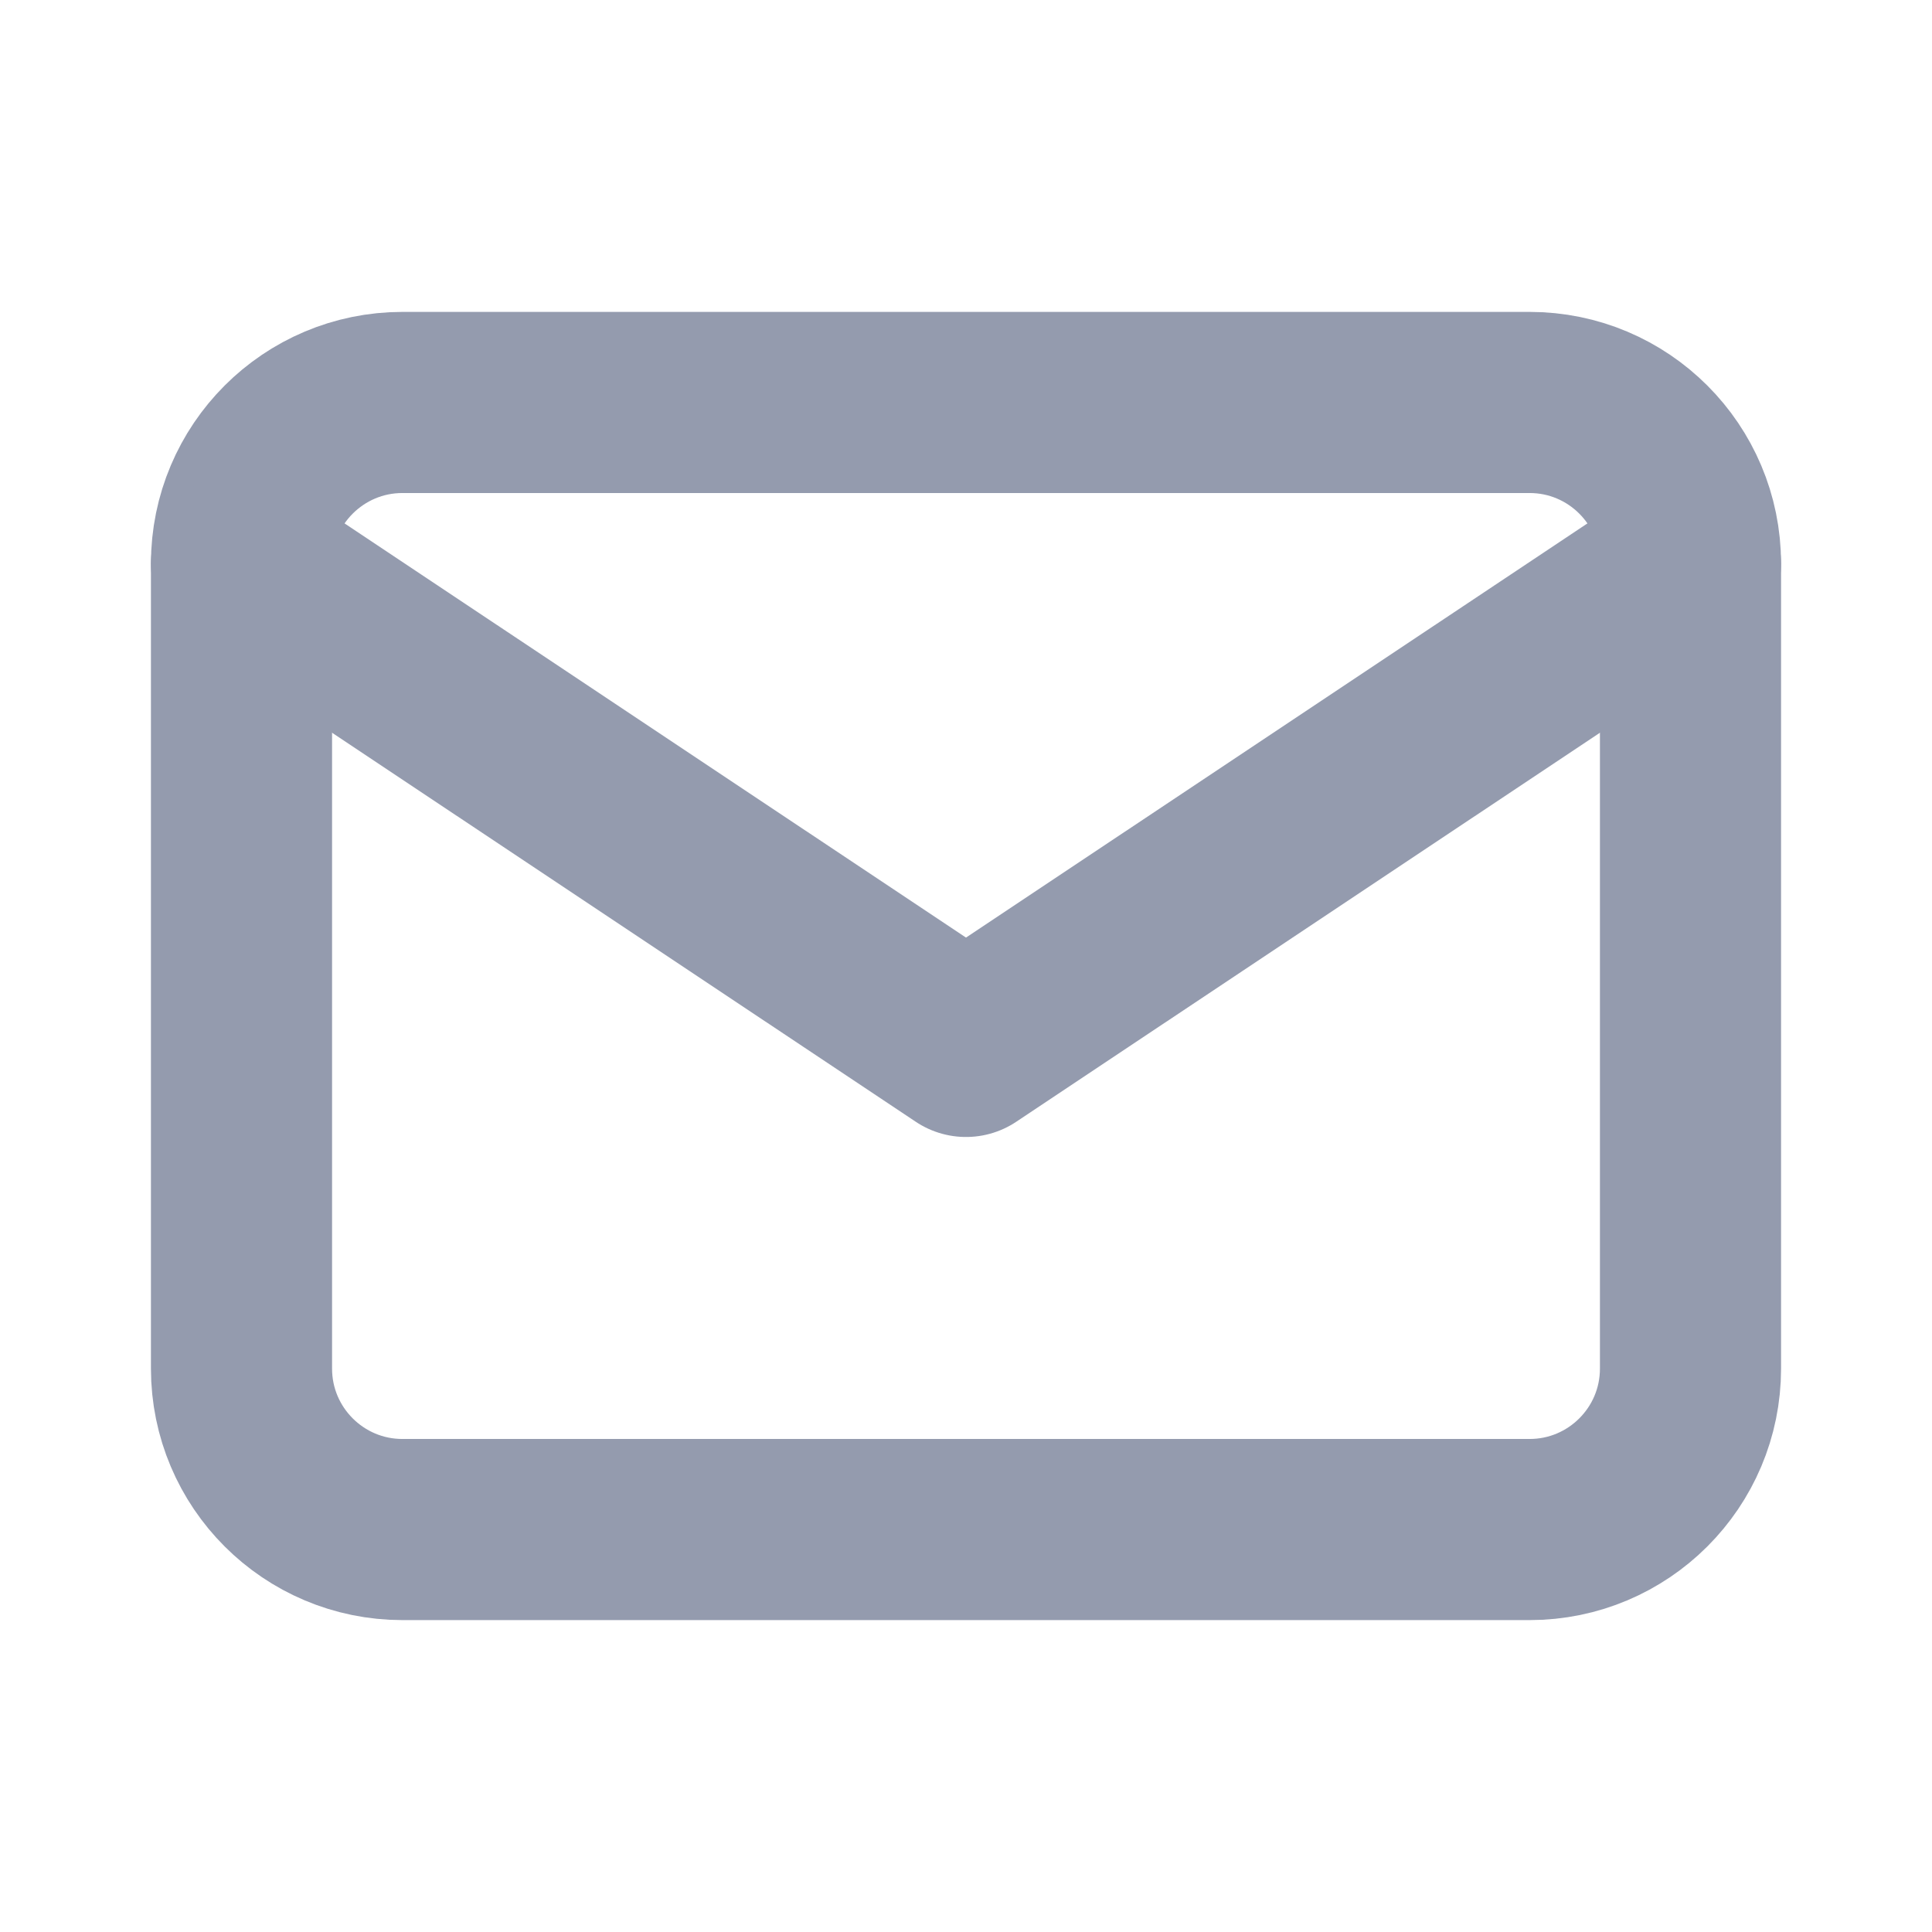 <svg width="16" height="16" viewBox="0 0 16 16" fill="none" xmlns="http://www.w3.org/2000/svg">
<g id="Icon">
<path id="Vector" d="M12.667 3.333H3.333C2.597 3.333 2 3.93 2 4.667V11.334C2 12.07 2.597 12.667 3.333 12.667H12.667C13.403 12.667 14 12.07 14 11.334V4.667C14 3.93 13.403 3.333 12.667 3.333Z" stroke="#949BAE" stroke-width="1.5" stroke-linecap="round" stroke-linejoin="round"/>
<path id="Vector_2" d="M2 4.667L8 8.666L14 4.667" stroke="#949BAE" stroke-width="1.5" stroke-linecap="round" stroke-linejoin="round"/>
</g>
</svg>
